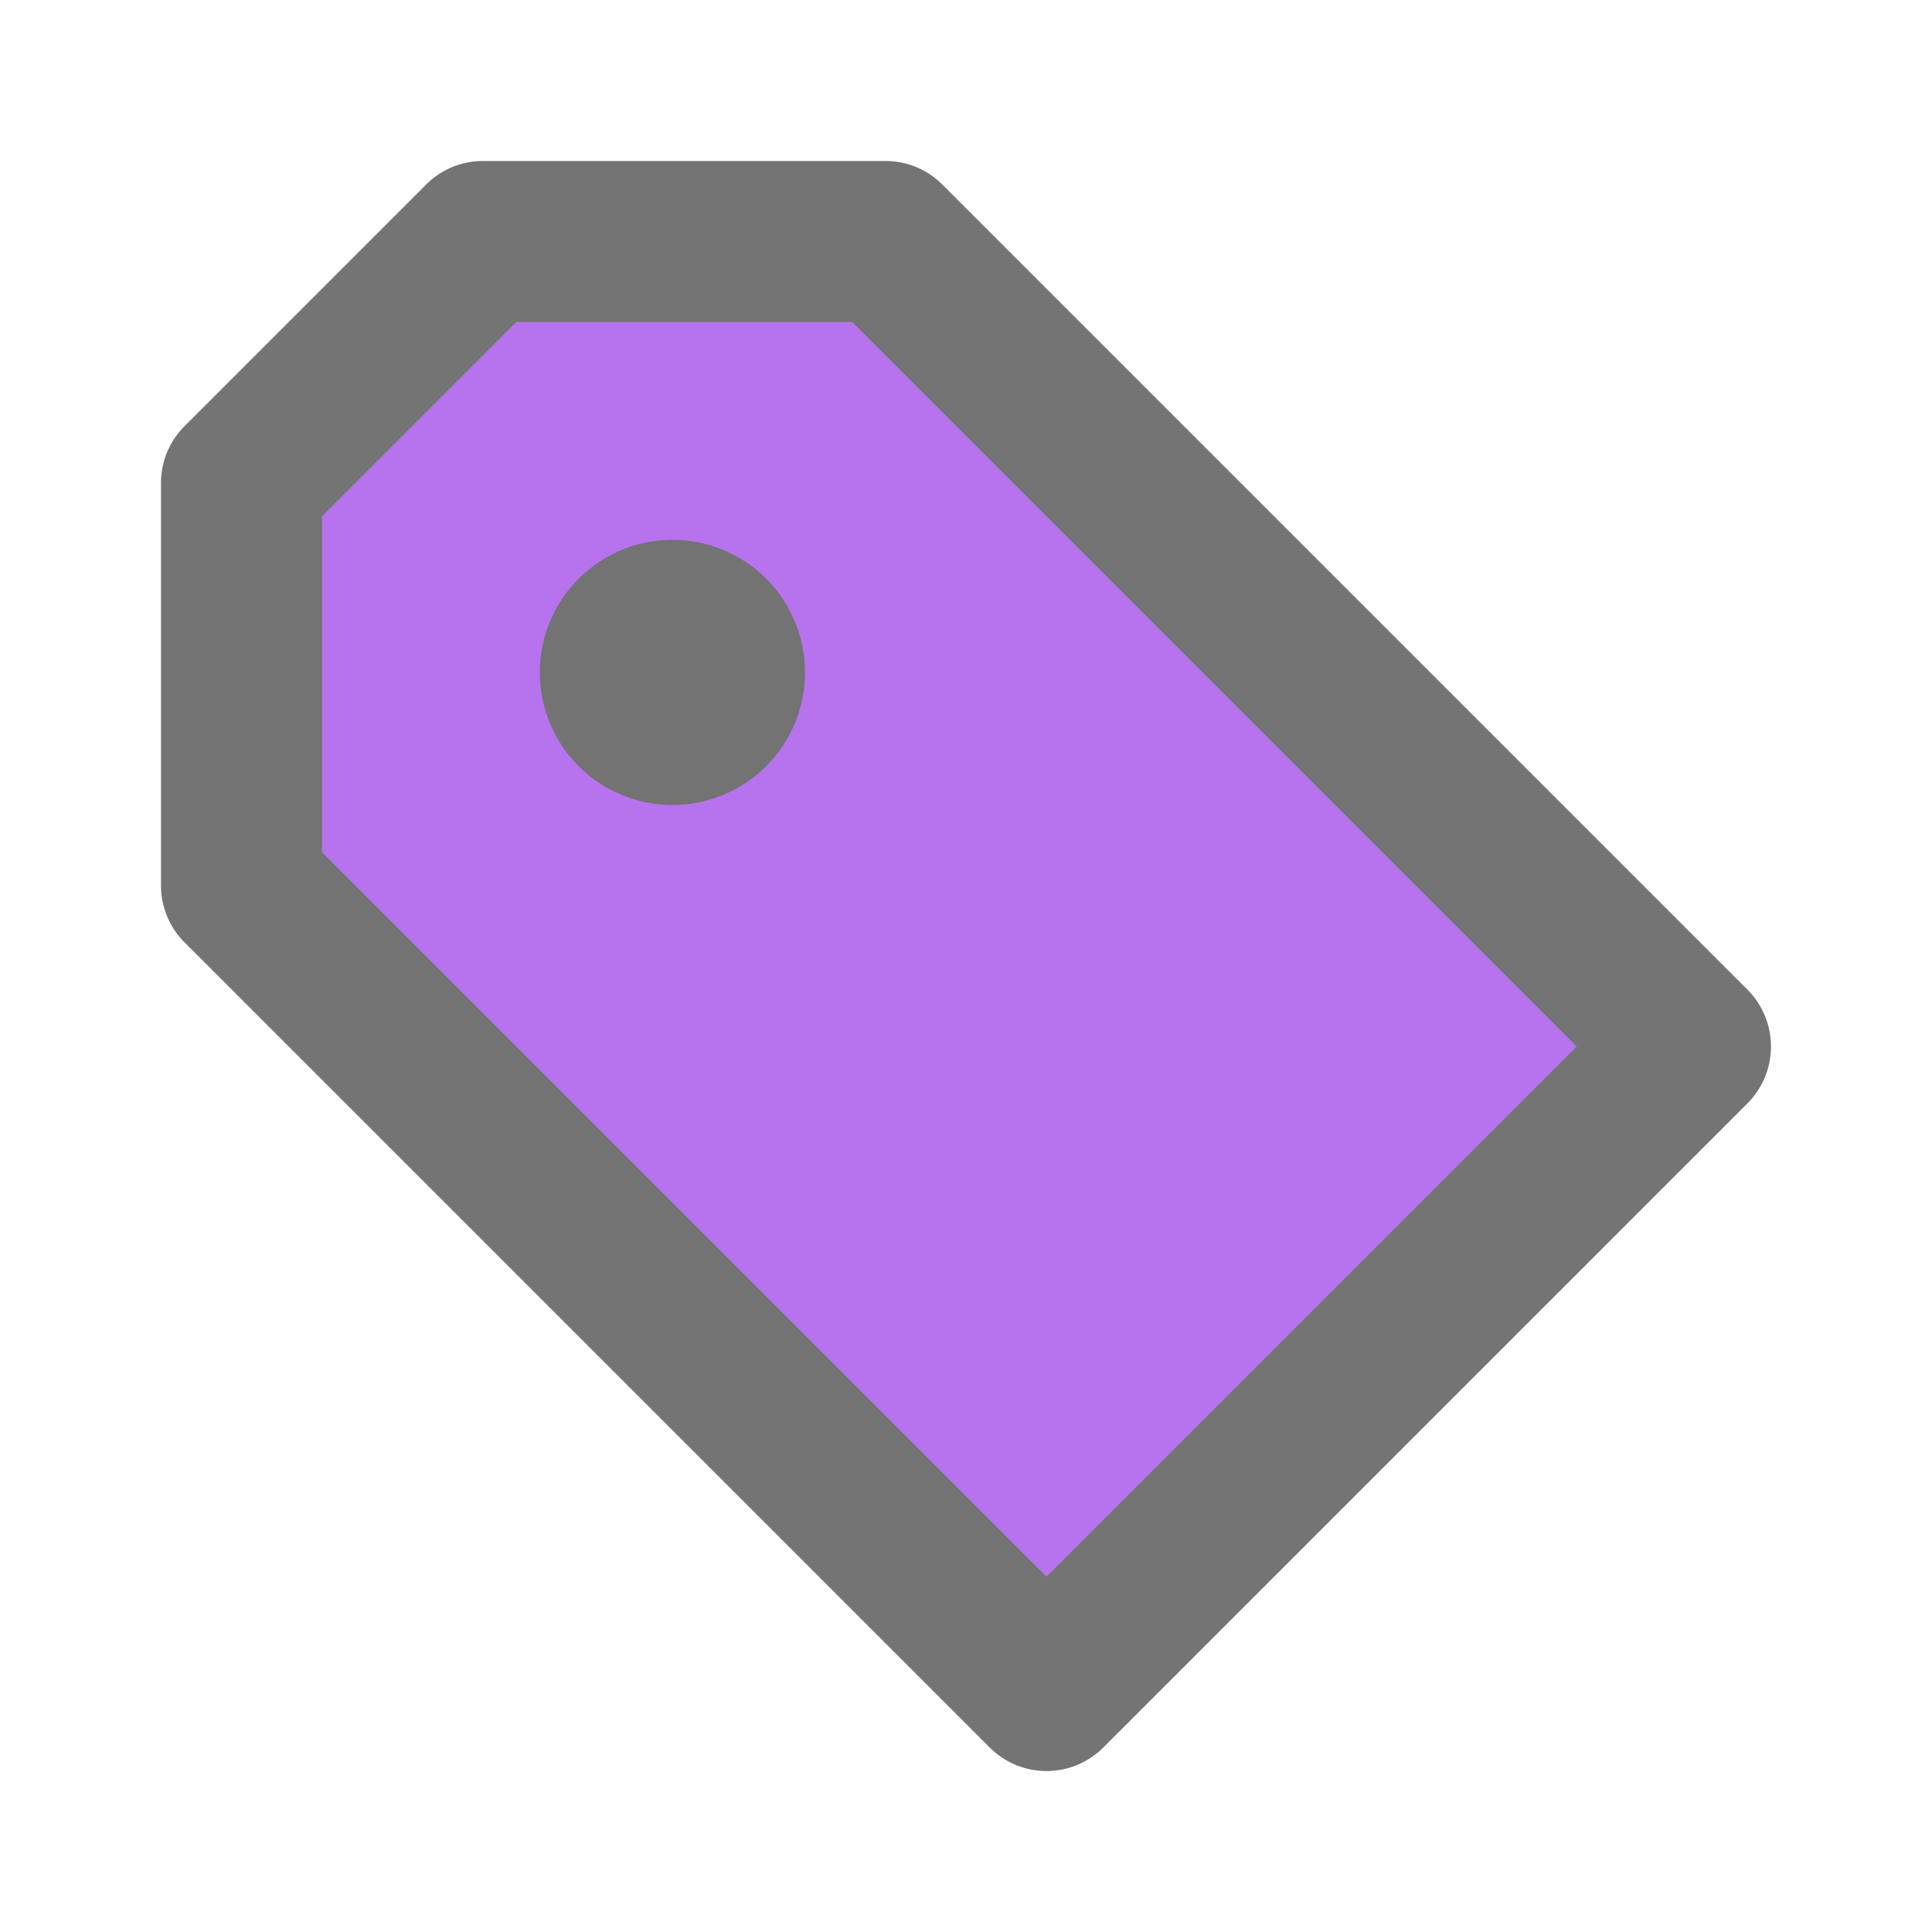 <svg width="24" height="24" fill="none" xmlns="http://www.w3.org/2000/svg"><g opacity=".55"><path d="M11.707 2.293A.996.996 0 0011 2H6a.997.997 0 00-.707.293l-3 3A.996.996 0 002 6v5c0 .266.105.52.293.707l10 10a.998.998 0 001.414 0l8-8a1 1 0 000-1.414l-10-10z" fill="#020202"/><path d="M13 19.586l-9-9V6.414L6.414 4h4.172l9 9L13 19.586z" fill="#7C00DE"/><path d="M8.353 10a1.647 1.647 0 100-3.294 1.647 1.647 0 000 3.294z" fill="#000"/></g></svg>